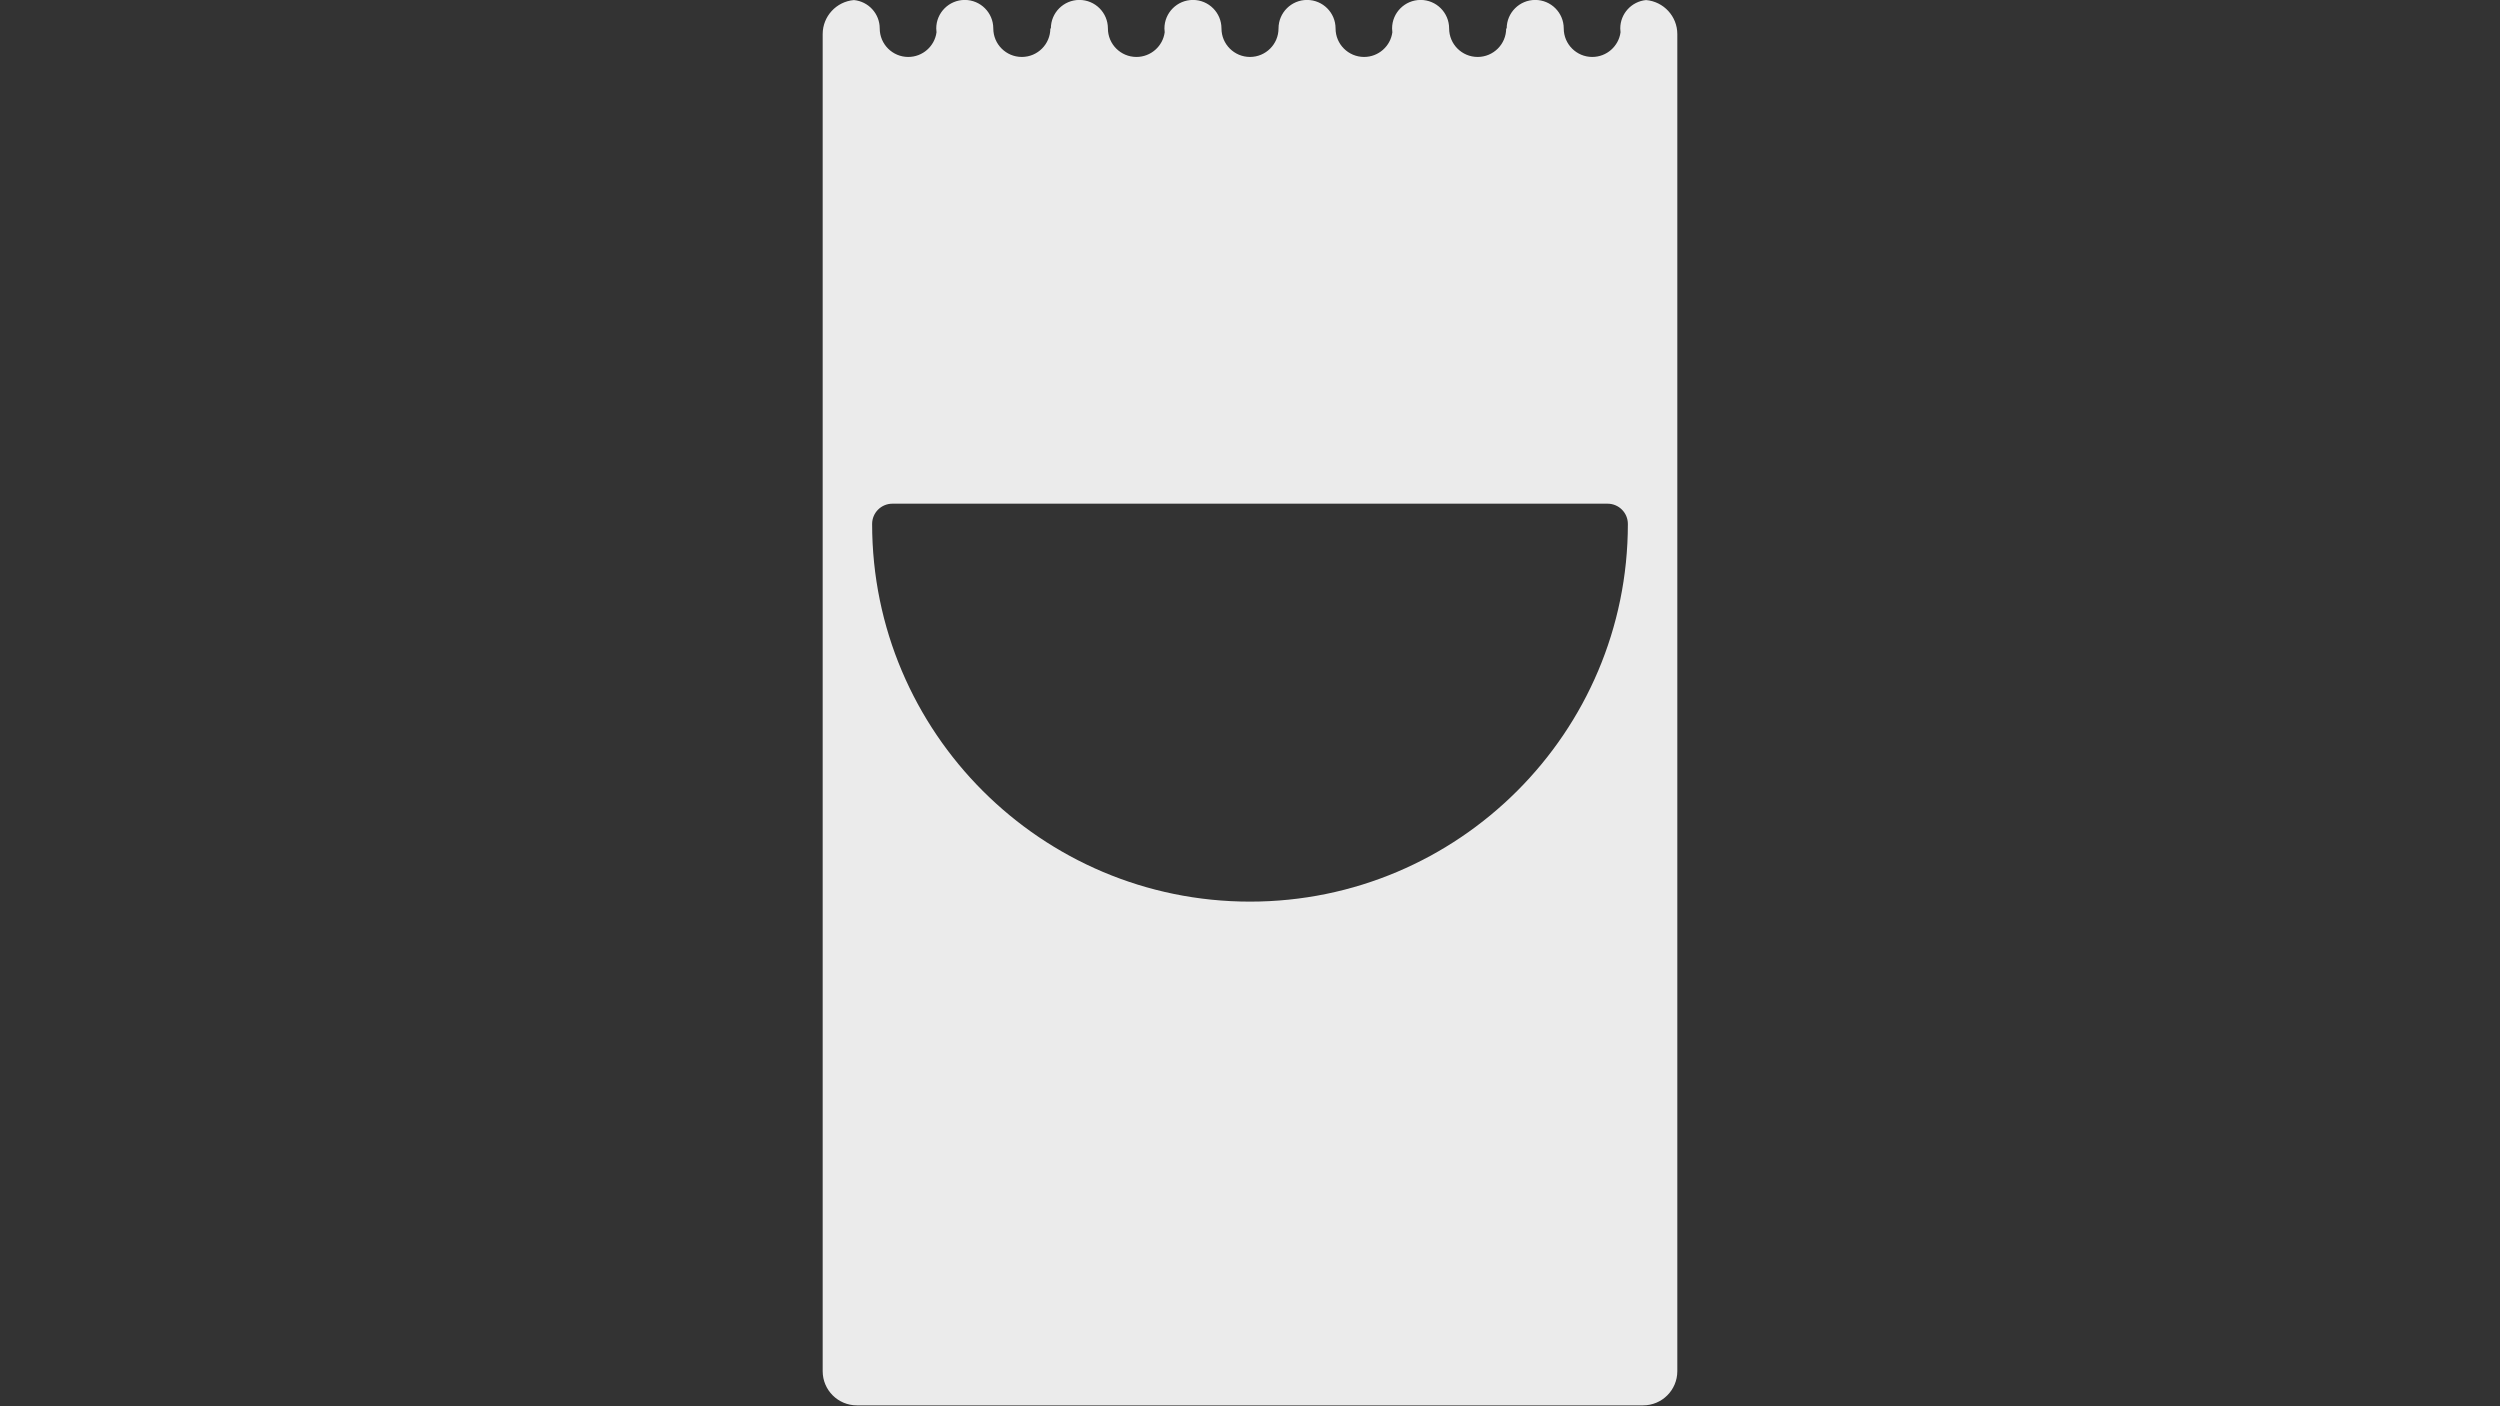 <?xml version="1.0" encoding="UTF-8" standalone="no"?>
<!DOCTYPE svg PUBLIC "-//W3C//DTD SVG 1.1//EN" "http://www.w3.org/Graphics/SVG/1.1/DTD/svg11.dtd">
<svg width="100%" height="100%" viewBox="0 0 3840 2160" version="1.1" xmlns="http://www.w3.org/2000/svg" xmlns:xlink="http://www.w3.org/1999/xlink" xml:space="preserve" xmlns:serif="http://www.serif.com/" style="fill-rule:evenodd;clip-rule:evenodd;stroke-linejoin:round;stroke-miterlimit:2;">
    <rect x="0" y="0" width="3840" height="2160" fill="#333333" stroke="none"/>
    <g transform="matrix(0.826,0,0,0.706,1136.56,-159.004)">
        <path d="M1685.02,225.361C1717.54,228.628 1743.09,260.561 1743.09,299.417L1743.09,3208.46C1743.09,3249.48 1714.6,3282.79 1679.52,3282.79L217.419,3282.79C182.334,3282.79 153.849,3249.48 153.849,3208.46L153.849,299.417C153.849,260.561 179.402,228.628 211.914,225.361C238.834,228.326 259.928,254.857 259.928,287.104C259.928,321.333 283.694,349.123 312.967,349.123C339.799,349.123 362.005,325.775 365.521,295.521C365.201,292.768 365.036,289.959 365.036,287.104C365.036,252.876 388.802,225.086 418.076,225.086C447.349,225.086 471.115,252.876 471.115,287.104C471.115,321.333 494.881,349.123 524.154,349.123C553.427,349.123 577.194,321.333 577.194,287.104L578.164,287.104C578.164,252.876 601.93,225.086 631.203,225.086C660.476,225.086 684.243,252.876 684.243,287.104C684.243,321.333 708.009,349.123 737.282,349.123C764.114,349.123 786.319,325.775 789.836,295.521C789.516,292.768 789.351,289.959 789.351,287.104C789.351,252.876 813.117,225.086 842.39,225.086C871.663,225.086 895.429,252.876 895.429,287.104C895.429,321.333 919.196,349.123 948.469,349.123C977.742,349.123 1001.51,321.333 1001.51,287.104C1001.51,252.876 1025.27,225.086 1054.55,225.086C1083.82,225.086 1107.59,252.876 1107.59,287.104C1107.59,321.333 1131.35,349.123 1160.63,349.123C1187.46,349.123 1209.66,325.775 1213.18,295.521C1212.86,292.768 1212.69,289.959 1212.69,287.104C1212.69,252.876 1236.46,225.086 1265.73,225.086C1295.01,225.086 1318.77,252.876 1318.77,287.104C1318.77,321.333 1342.54,349.123 1371.81,349.123C1401.09,349.123 1424.85,321.333 1424.85,287.104L1425.82,287.104C1425.82,252.876 1449.59,225.086 1478.86,225.086C1508.13,225.086 1531.9,252.876 1531.9,287.104C1531.9,321.333 1555.67,349.123 1584.94,349.123C1611.77,349.123 1633.98,325.775 1637.5,295.521C1637.17,292.768 1637.01,289.959 1637.01,287.104C1637.01,254.857 1658.1,228.326 1685.02,225.361ZM1651.15,1365.19C1651.15,1340.81 1634.24,1321.05 1613.39,1321.05L283.546,1321.05C262.695,1321.05 245.792,1340.81 245.792,1365.19C245.792,1818.66 560.65,2186.83 948.469,2186.83C1336.29,2186.83 1651.15,1818.66 1651.15,1365.19Z" style="fill:rgb(235,235,235);"/>
    </g>
</svg>

